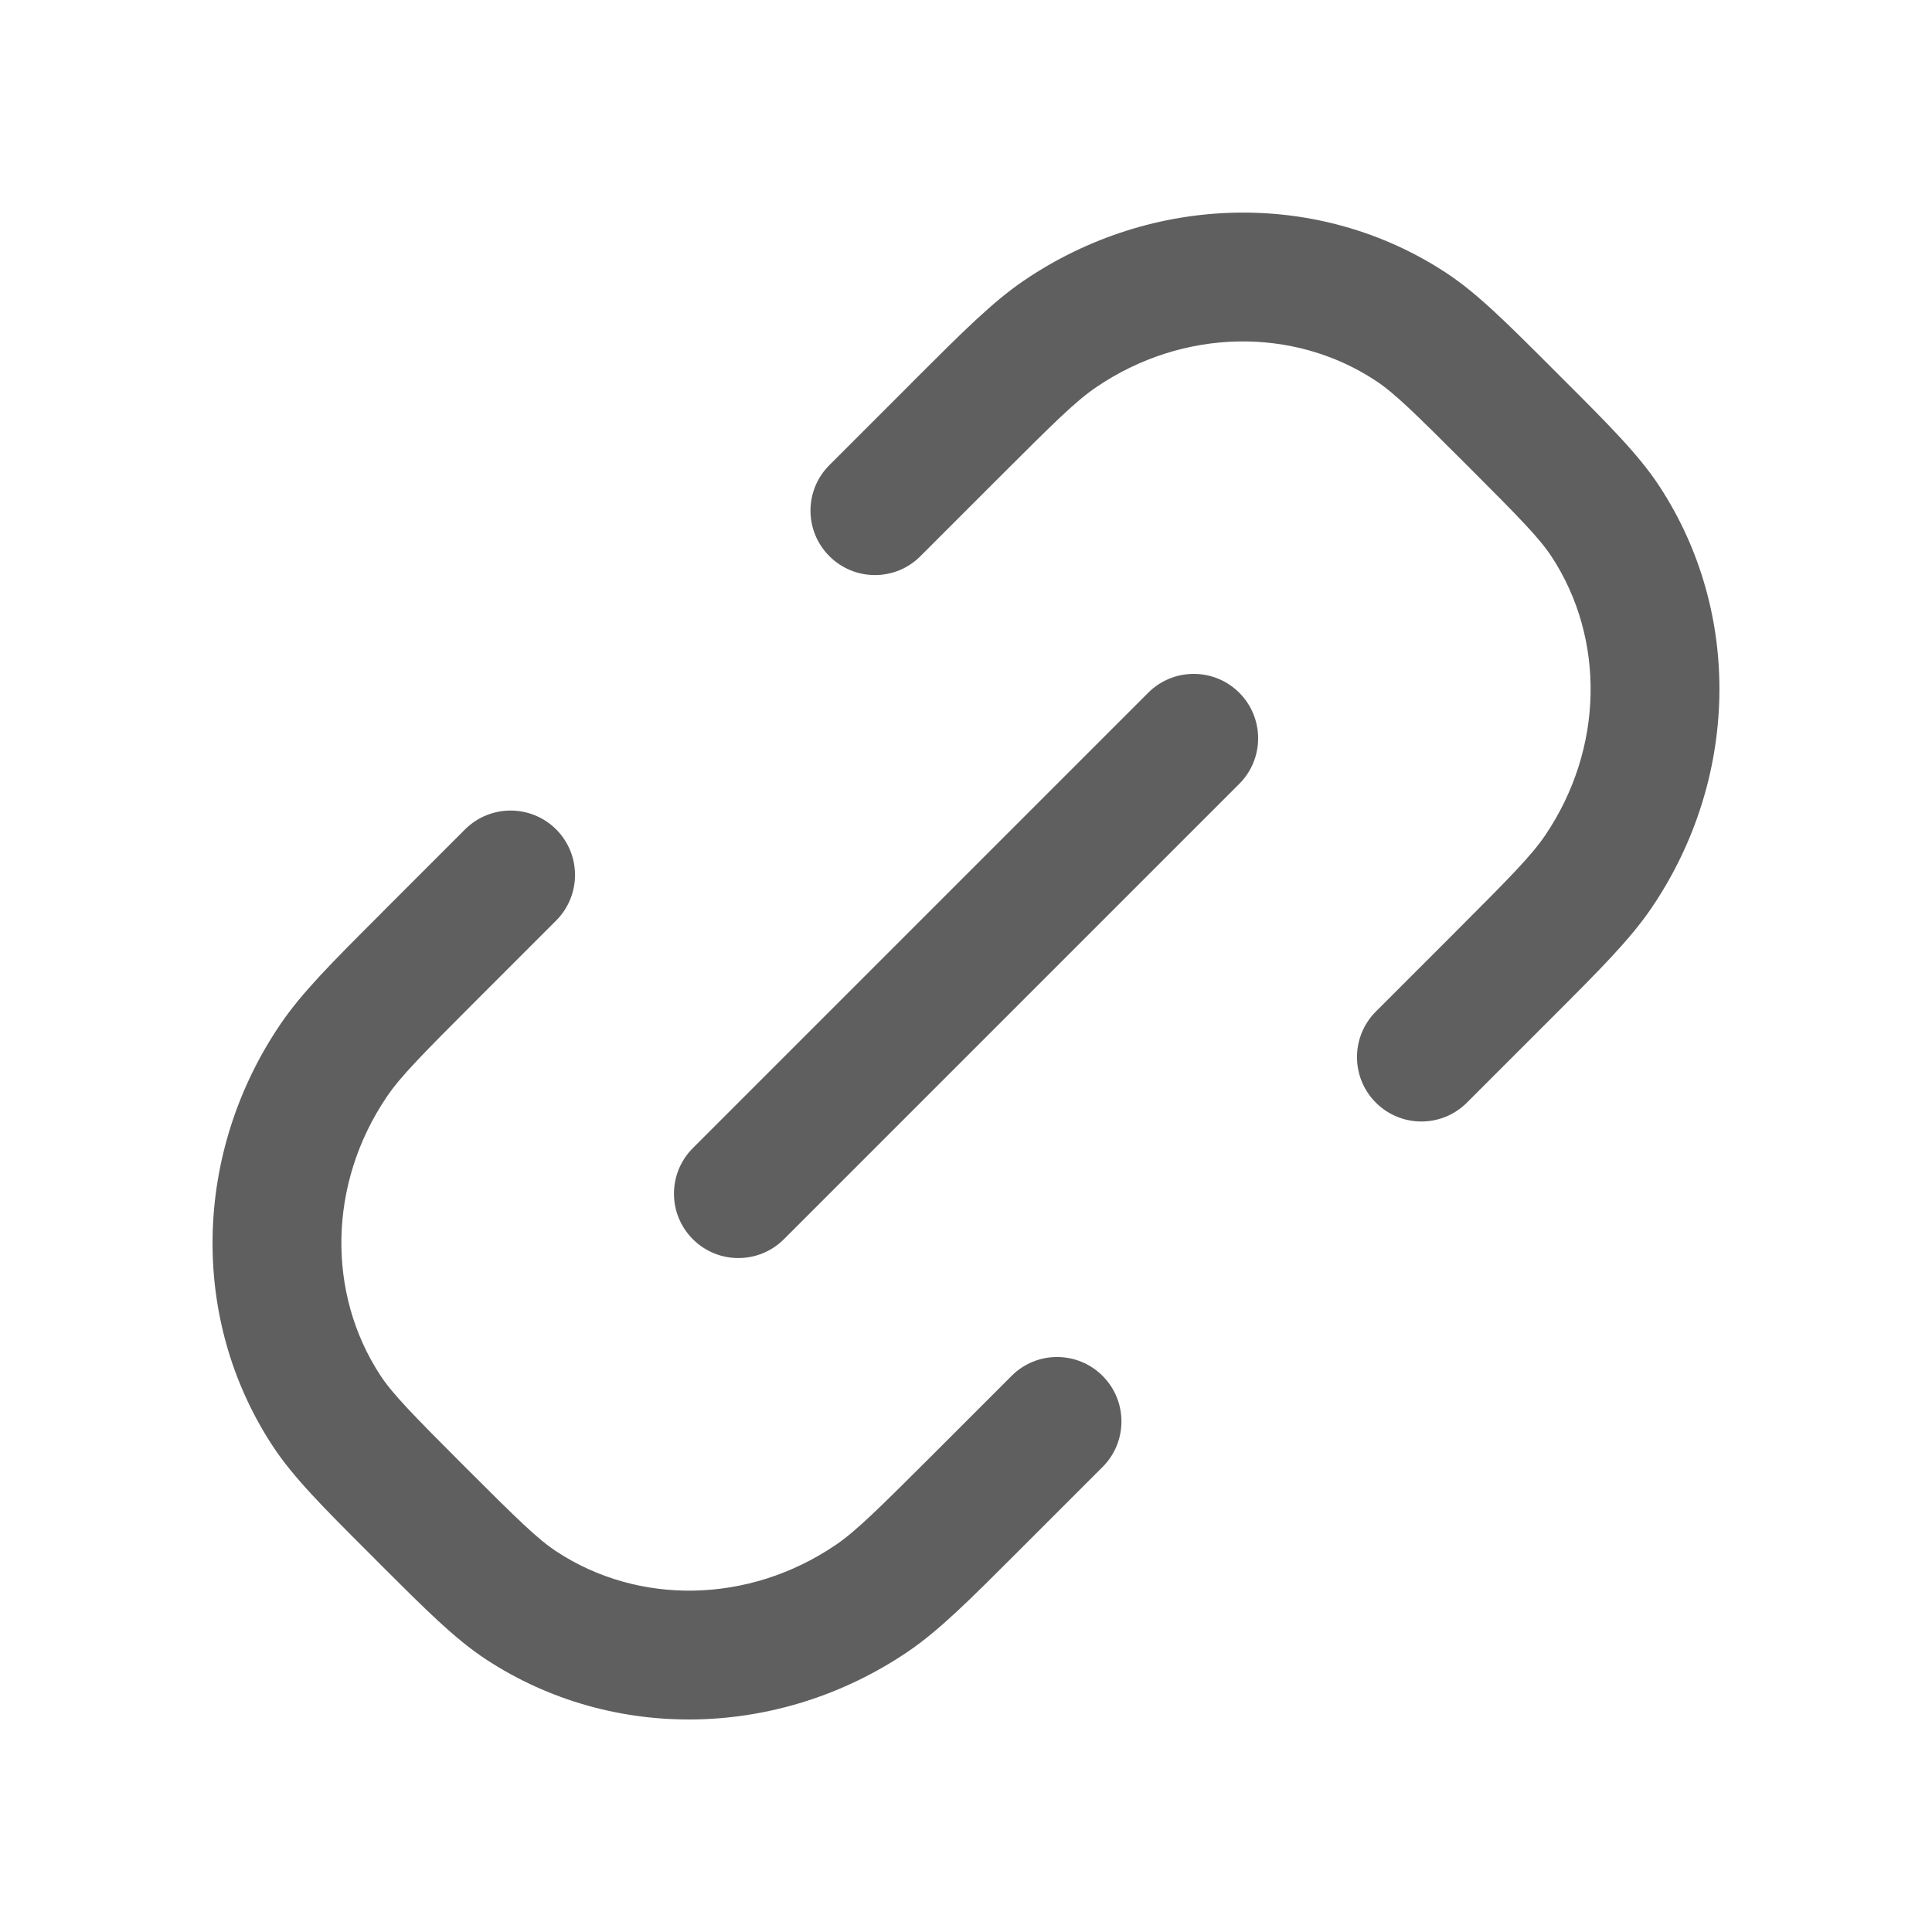 <svg width="24" height="24" viewBox="0 0 24 24" fill="none" xmlns="http://www.w3.org/2000/svg">
<path fill-rule="evenodd" clip-rule="evenodd" d="M13.619 4.809C14.701 4.074 16.07 4.059 17.086 4.727C17.317 4.878 17.563 5.119 18.222 5.778C18.881 6.437 19.122 6.683 19.274 6.914C19.941 7.931 19.927 9.299 19.192 10.381C19.024 10.628 18.764 10.893 18.081 11.576L17.091 12.566C16.779 12.879 16.779 13.385 17.091 13.697C17.404 14.01 17.91 14.01 18.223 13.697L19.212 12.708L19.281 12.639C19.872 12.048 20.251 11.669 20.515 11.28C21.596 9.69 21.651 7.62 20.611 6.036C20.357 5.65 19.988 5.28 19.425 4.718L19.425 4.718L19.354 4.647L19.282 4.575C18.72 4.013 18.351 3.643 17.964 3.389C16.38 2.349 14.31 2.405 12.72 3.485C12.331 3.749 11.953 4.128 11.361 4.719L11.293 4.788L10.303 5.778C9.99 6.09 9.99 6.597 10.303 6.909C10.615 7.222 11.122 7.222 11.434 6.909L12.424 5.919C13.107 5.236 13.372 4.976 13.619 4.809ZM6.909 11.435C7.221 11.122 7.221 10.616 6.909 10.303C6.596 9.991 6.09 9.991 5.777 10.303L4.787 11.293L4.719 11.362C4.127 11.953 3.749 12.332 3.485 12.721C2.404 14.311 2.348 16.381 3.389 17.965C3.643 18.351 4.012 18.721 4.575 19.283L4.646 19.354L4.717 19.426L4.717 19.426C5.28 19.988 5.649 20.358 6.035 20.612C7.62 21.652 9.689 21.596 11.28 20.516C11.669 20.252 12.047 19.873 12.638 19.282L12.707 19.213L13.697 18.223C14.009 17.911 14.009 17.404 13.697 17.092C13.384 16.779 12.878 16.779 12.566 17.092L11.576 18.082C10.892 18.765 10.628 19.024 10.381 19.192C9.299 19.927 7.93 19.942 6.914 19.274C6.683 19.123 6.436 18.882 5.777 18.223C5.118 17.564 4.878 17.317 4.726 17.087C4.059 16.07 4.073 14.702 4.808 13.62C4.976 13.373 5.236 13.108 5.919 12.425L6.909 11.435ZM15.395 9.737C15.707 9.425 15.707 8.918 15.395 8.606C15.082 8.293 14.576 8.293 14.263 8.606L8.607 14.262C8.294 14.575 8.294 15.081 8.607 15.394C8.919 15.706 9.425 15.706 9.738 15.394L15.395 9.737Z" fill="#5F5F5F"/>
</svg>
